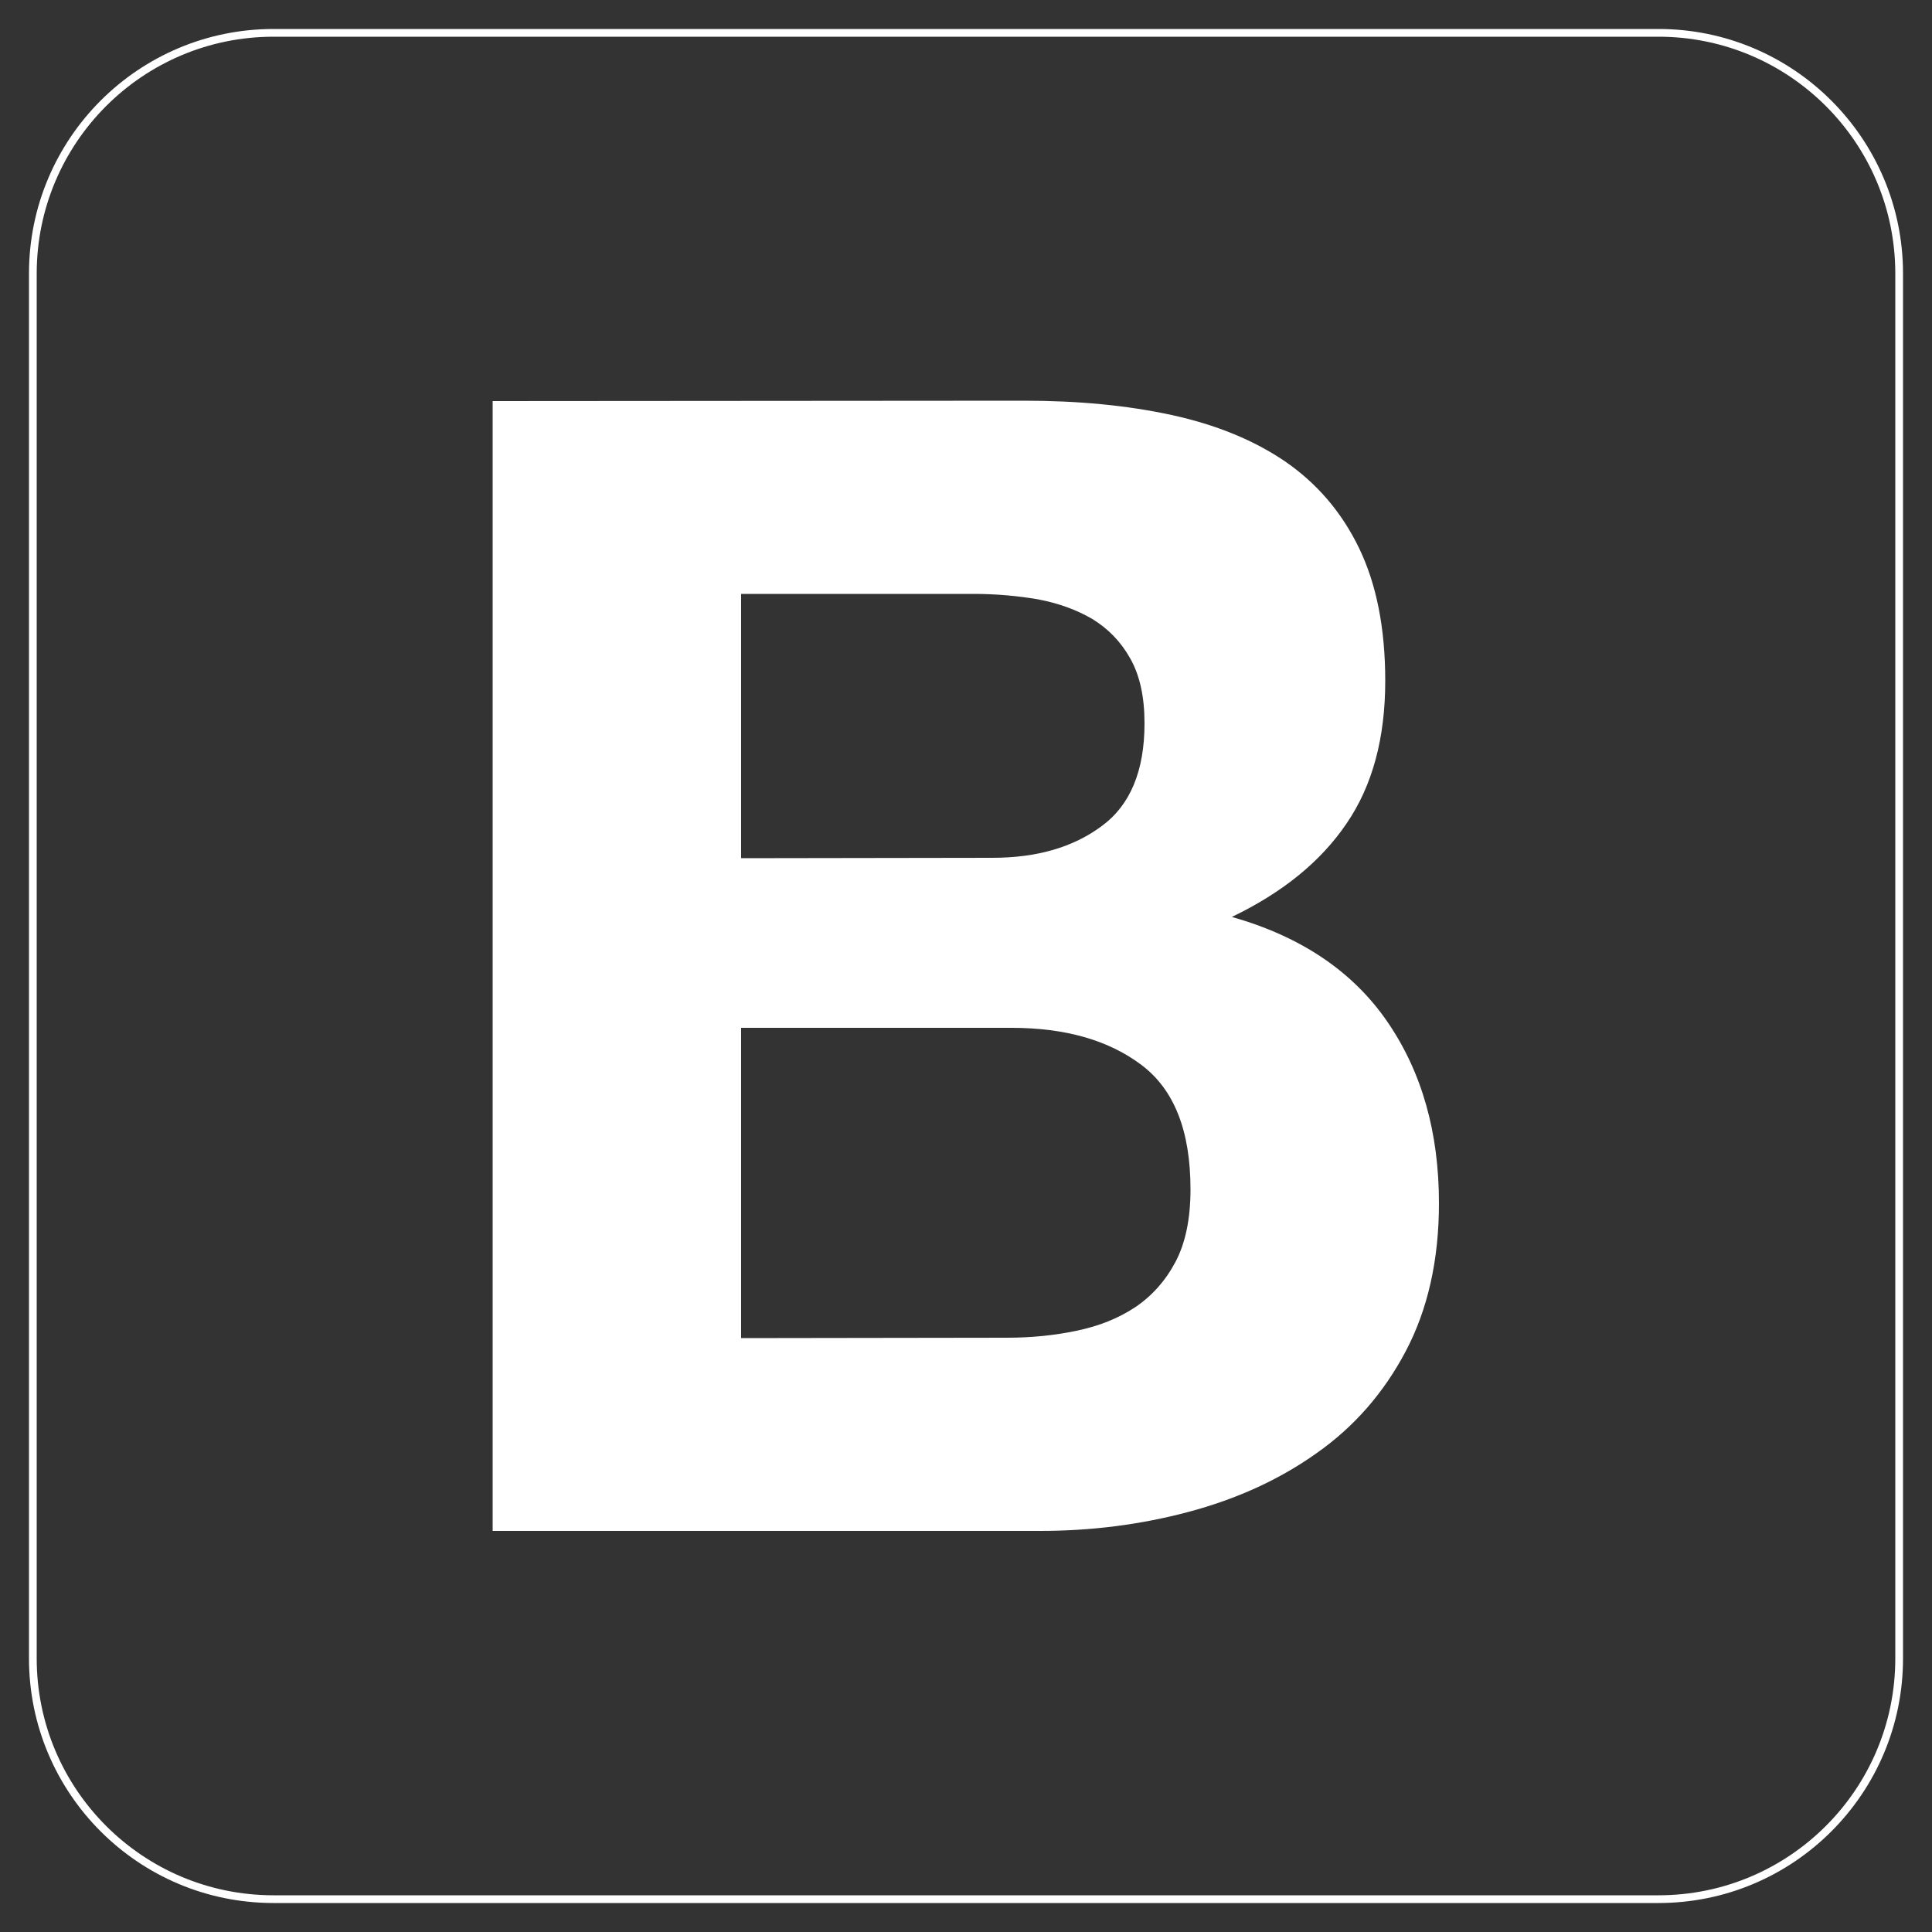 <?xml version="1.0" encoding="utf-8"?>
<!-- Generator: Adobe Illustrator 22.1.0, SVG Export Plug-In . SVG Version: 6.00 Build 0)  -->
<svg version="1.1" id="Layer_1" xmlns="http://www.w3.org/2000/svg" xmlns:xlink="http://www.w3.org/1999/xlink" x="0px" y="0px"
	 viewBox="0 0 500 500" style="enable-background:new 0 0 500 500;" xml:space="preserve">
<rect x="0" y="0" width="500" height="500" fill="#333333" stroke="none"/>
<style type="text/css">
	.st0{fill:none;stroke:#FFFFFF;stroke-width:2;stroke-miterlimit:10;}
	.st1{fill:#FFFFFF;}
</style>
<path class="st0" d="M8.5,429.2c0,34.4,27.9,62.3,62.3,62.3h358.4c34.4,0,62.3-27.9,62.3-62.3V70.8c0-34.4-27.9-62.3-62.3-62.3H70.8
	C36.4,8.5,8.5,36.4,8.5,70.8V429.2L8.5,429.2z"/>
<path class="st1" d="M191.8,222.1v-68.4H252c5.7,0,11.3,0.5,16.6,1.4c5.3,1,10,2.7,14.1,5.1c4.1,2.5,7.4,5.9,9.8,10.2
	c2.5,4.4,3.7,10,3.7,16.8c0,12.3-3.7,21.2-11.1,26.6c-7.4,5.5-16.8,8.2-28.3,8.2L191.8,222.1L191.8,222.1z M127.5,103.8v292.4h141.7
	c13.1,0,25.9-1.6,38.3-4.9s23.5-8.3,33.2-15.2c9.7-6.8,17.4-15.6,23.1-26.4s8.6-23.6,8.6-38.3c0-18.3-4.4-33.9-13.3-46.9
	s-22.3-22.1-40.3-27.2c13.1-6.3,23-14.3,29.7-24.2c6.7-9.8,10-22.1,10-36.9c0-13.7-2.3-25.1-6.8-34.4c-4.5-9.3-10.9-16.7-19-22.3
	c-8.2-5.6-18-9.6-29.5-12.1s-24.2-3.7-38.1-3.7L127.5,103.8L127.5,103.8z M191.8,346.3V266h70c13.9,0,25.1,3.2,33.6,9.6
	s12.7,17.1,12.7,32.2c0,7.6-1.3,13.9-3.9,18.8s-6.1,8.8-10.4,11.7c-4.4,2.9-9.4,4.9-15.2,6.1c-5.7,1.2-11.7,1.8-18,1.8L191.8,346.3
	L191.8,346.3z"/>
</svg>

